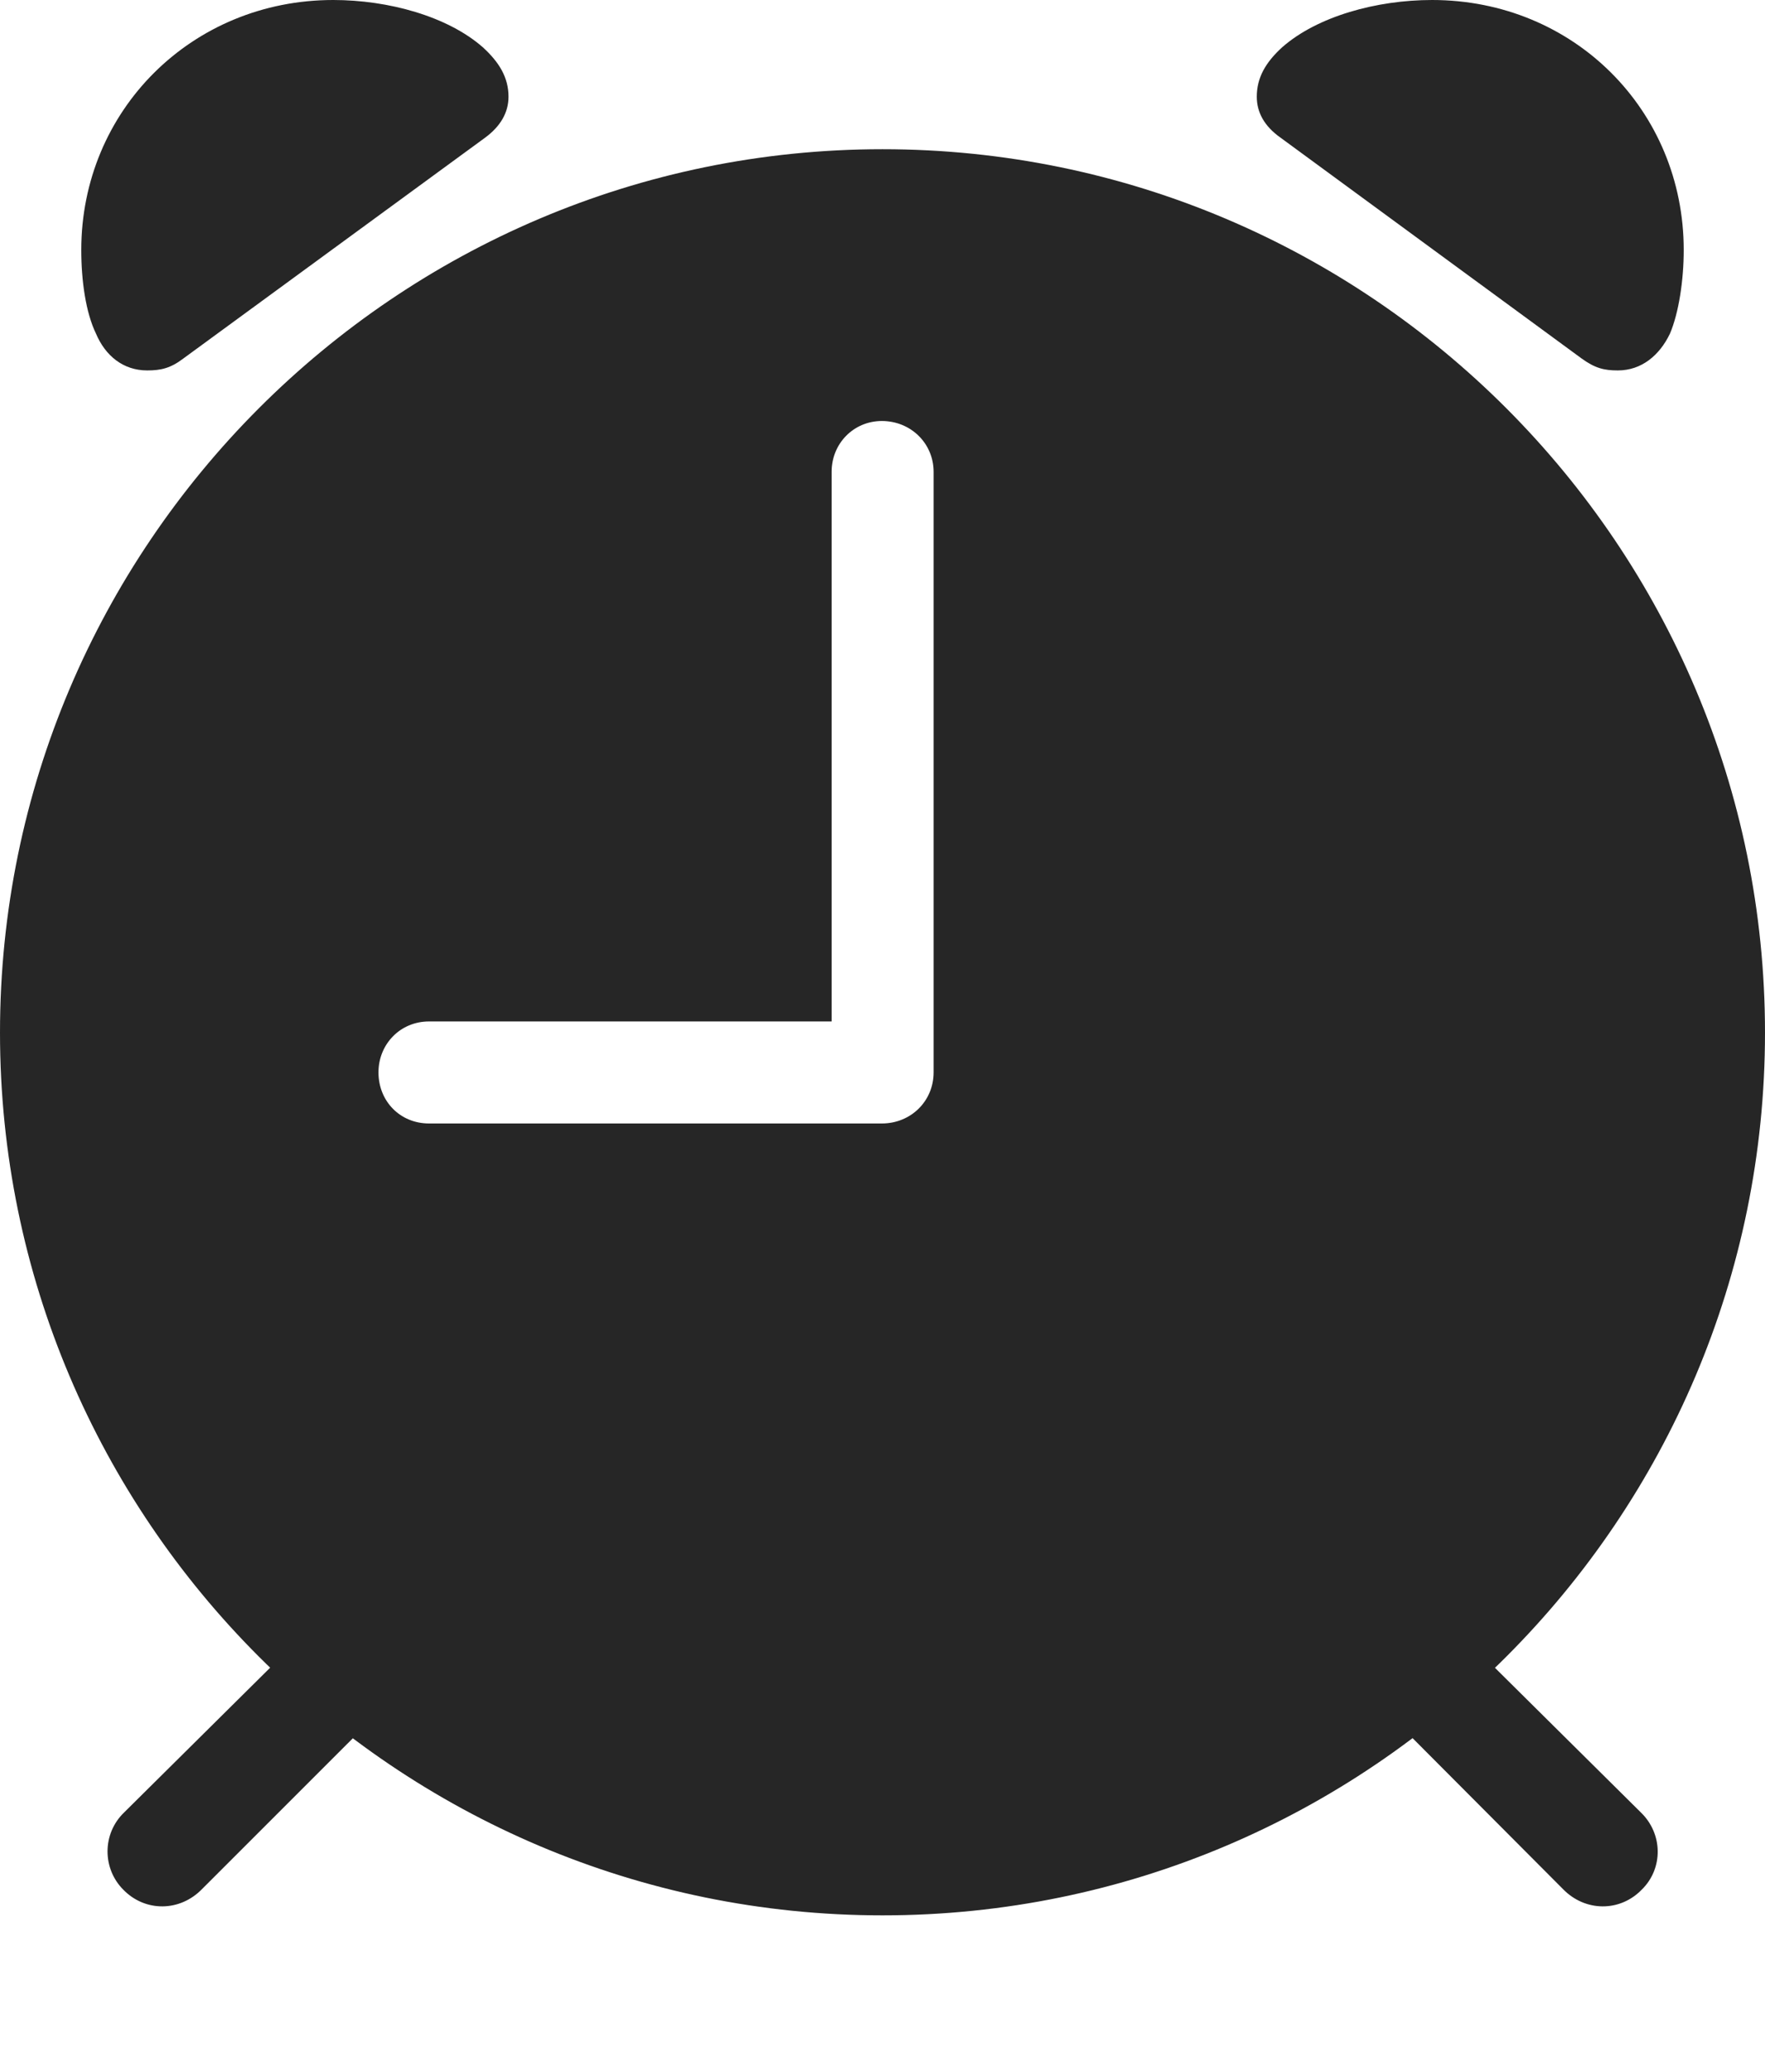 <?xml version="1.0" encoding="UTF-8"?>
<!--Generator: Apple Native CoreSVG 232.5-->
<!DOCTYPE svg
PUBLIC "-//W3C//DTD SVG 1.1//EN"
       "http://www.w3.org/Graphics/SVG/1.1/DTD/svg11.dtd">
<svg version="1.1" xmlns="http://www.w3.org/2000/svg" xmlns:xlink="http://www.w3.org/1999/xlink" width="92.3" height="108.317">
 <g>
  <rect height="108.317" opacity="0" width="92.3" x="0" y="0"/>
  <path d="M46.15 100.134C71.628 100.134 92.3 79.433 92.3 53.984C92.3 28.536 71.628 7.801 46.15 7.801C20.702 7.801 0 28.536 0 53.984C0 79.433 20.702 100.134 46.15 100.134ZM22.435 58.735C20.924 58.735 19.792 57.573 19.792 56.062C19.792 54.597 20.924 53.401 22.435 53.401L43.489 53.401L43.489 24.671C43.489 23.175 44.651 22.01 46.116 22.01C47.627 22.01 48.823 23.175 48.823 24.671L48.823 56.062C48.823 57.573 47.627 58.735 46.116 58.735ZM7.697 19.366C8.414 19.366 8.921 19.253 9.604 18.731L25.372 7.195C26.168 6.609 26.592 5.888 26.592 5.058C26.592 4.063 26.119 3.263 25.244 2.467C23.403 0.852 20.31 0 17.426 0C10.021 0 4.25 5.786 4.25 13.07C4.25 14.665 4.482 16.335 5.02 17.443C5.511 18.603 6.446 19.366 7.697 19.366ZM84.603 19.366C85.854 19.366 86.789 18.569 87.329 17.443C87.787 16.369 88.05 14.665 88.05 13.07C88.05 5.786 82.313 0 74.889 0C71.99 0 68.897 0.852 67.056 2.467C66.181 3.263 65.723 4.063 65.723 5.058C65.723 5.888 66.132 6.609 66.962 7.195L82.695 18.731C83.413 19.253 83.886 19.366 84.603 19.366ZM6.45 98.794C7.582 99.96 9.399 99.96 10.565 98.76L19.611 89.717L15.594 85.733L6.483 94.762C5.333 95.878 5.352 97.696 6.45 98.794ZM85.85 98.794C86.982 97.696 86.967 95.878 85.816 94.762L76.706 85.733L72.722 89.717L81.735 98.76C82.901 99.96 84.718 99.96 85.85 98.794Z" fill="#000000" fill-opacity="0.85"/>
 </g>
</svg>

